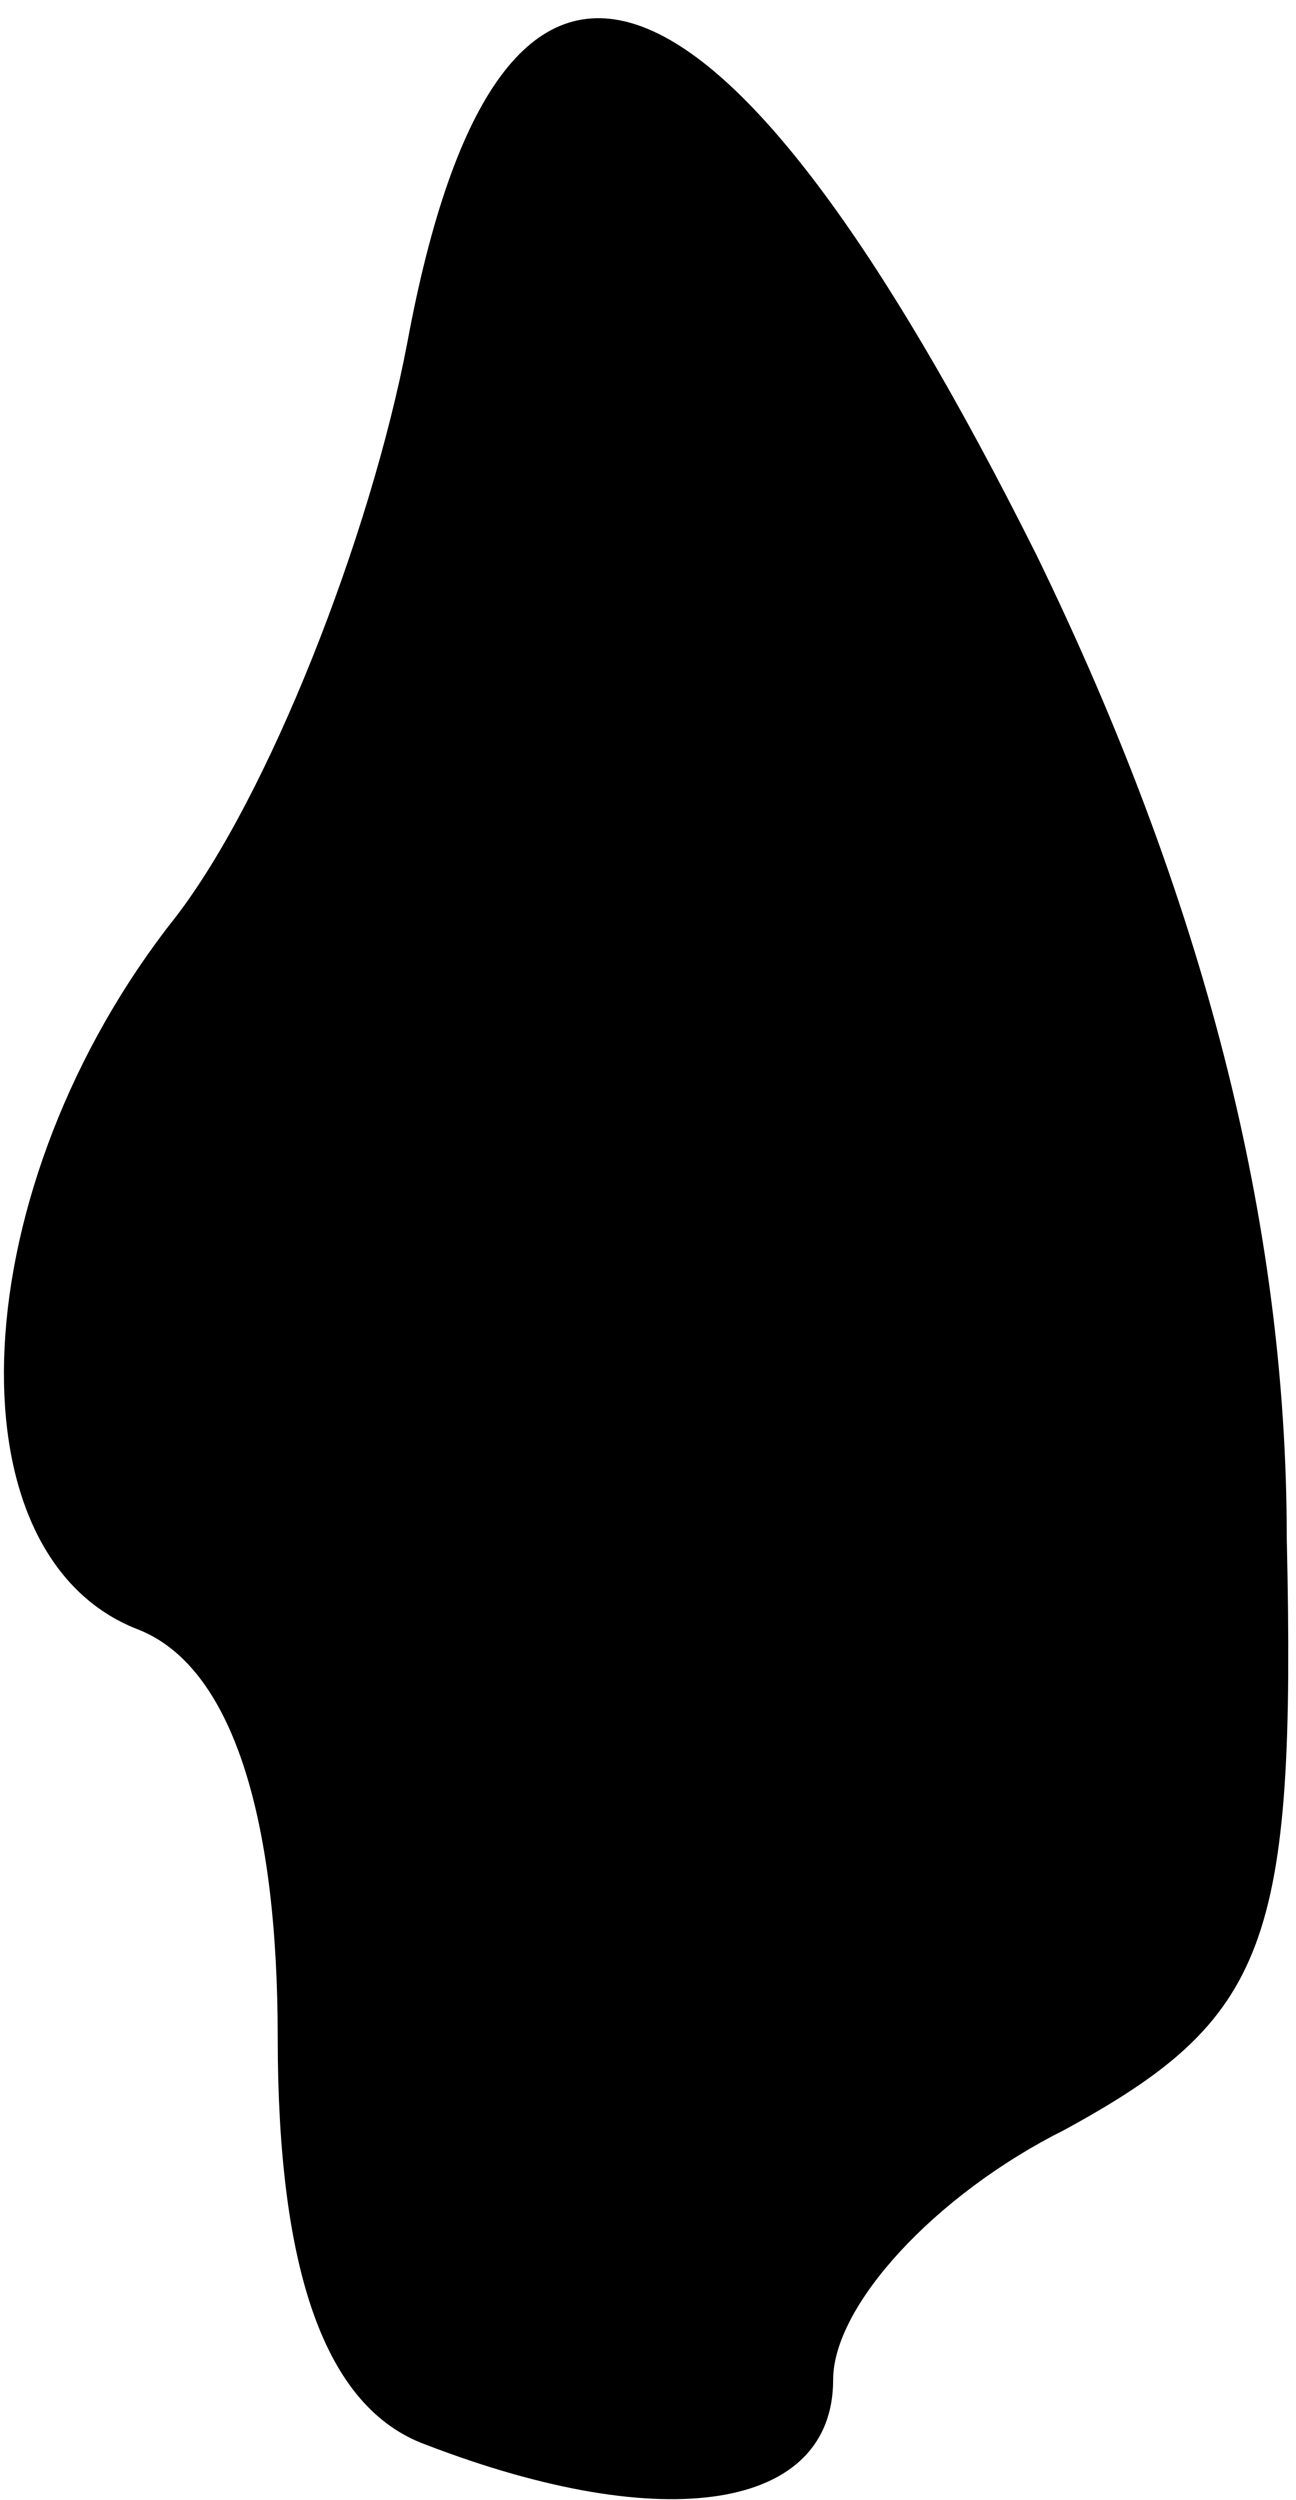 <?xml version="1.0" standalone="no"?>
<!DOCTYPE svg PUBLIC "-//W3C//DTD SVG 20010904//EN"
 "http://www.w3.org/TR/2001/REC-SVG-20010904/DTD/svg10.dtd">
<svg version="1.0" xmlns="http://www.w3.org/2000/svg"
 width="14pt" height="27pt" viewBox="0 0 14 27"
 preserveAspectRatio="xMidYMid meet">
<g transform="translate(0,27) scale(0.1,-0.1)"
fill="#000000" stroke="none">
<path fill="#000000" stroke="none" d="M44 233 c-4 -21 -15 -49 -25 -62 -23
-29 -25 -69 -4 -77 10 -4 15 -20 15 -44 0 -25 5 -40 16 -44 26 -10 44 -7 44 7
0 8 11 20 25 27 22 12 25 20 24 64 0 34 -9 69 -27 106 -34 68 -58 77 -68 23z"/>
</g>
</svg>
